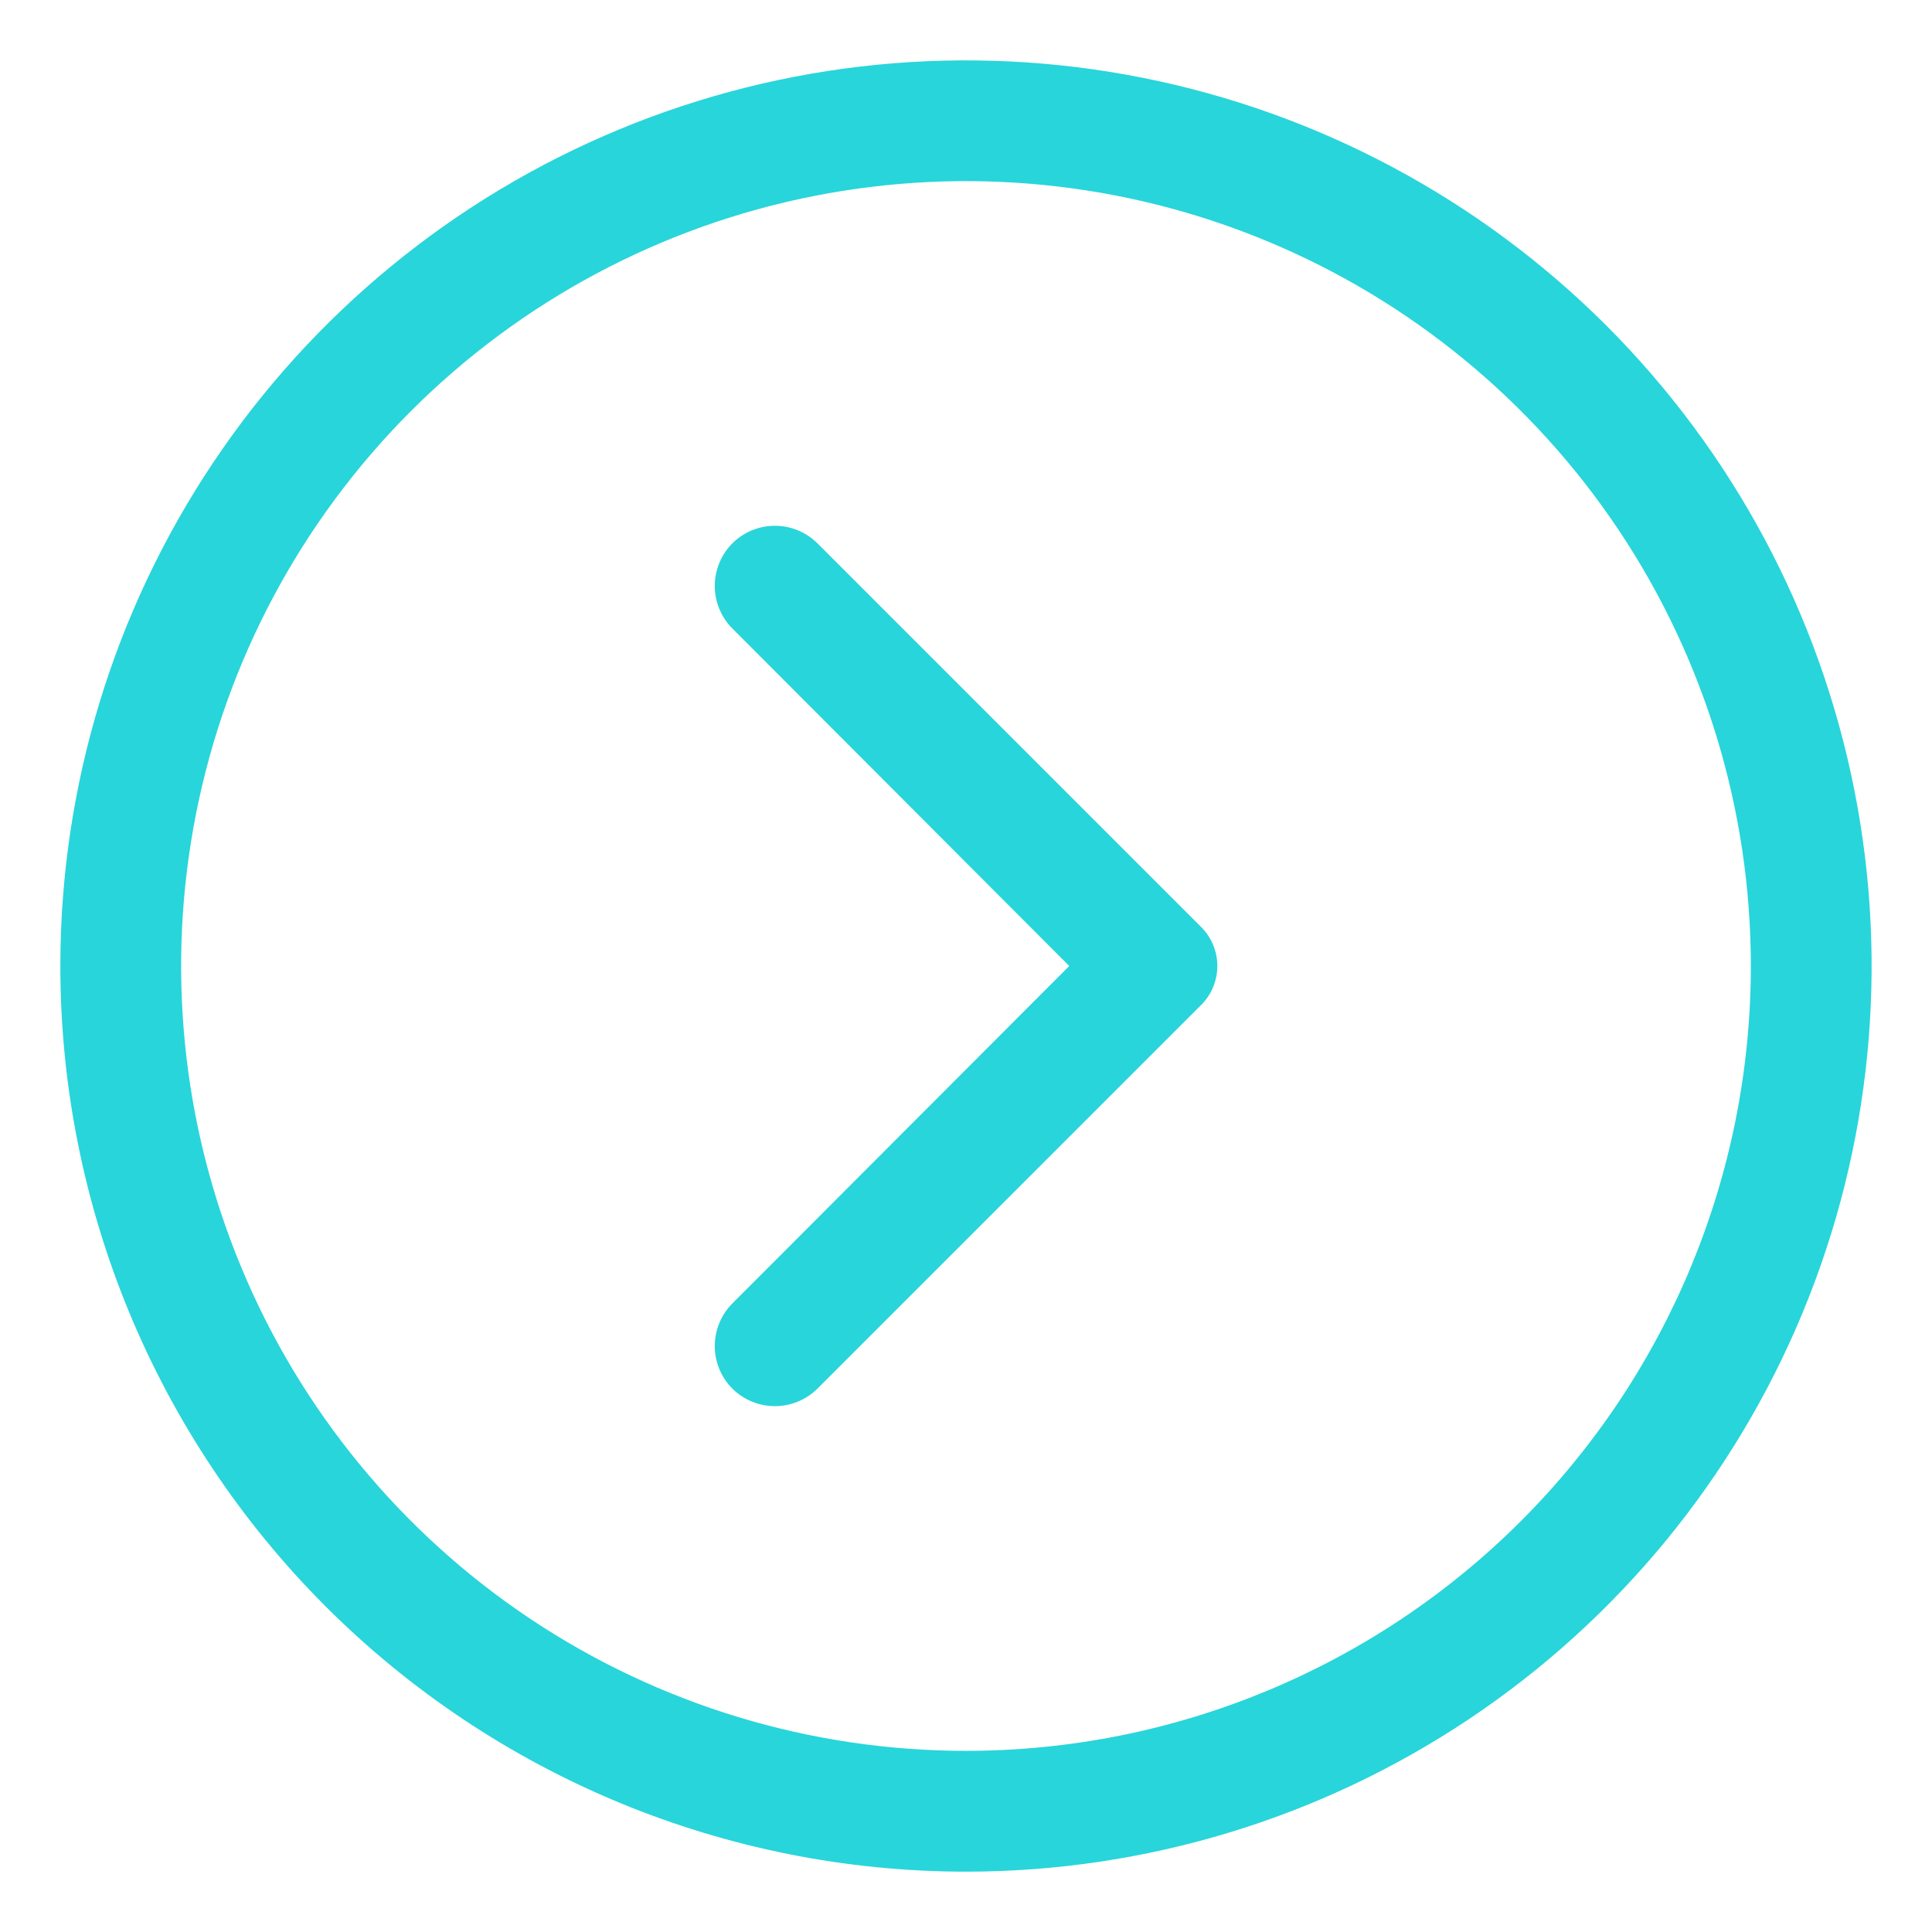 <svg width="34" height="34" viewBox="0 0 34 34" fill="none" xmlns="http://www.w3.org/2000/svg">
<g id="4829872_arrow_next_right_icon 1">
<g id="Layer 2">
<path id="Vector" d="M1.062 17C1.062 13.848 1.997 10.767 3.748 8.146C5.5 5.525 7.989 3.482 10.901 2.276C13.813 1.069 17.018 0.754 20.109 1.369C23.201 1.984 26.041 3.502 28.27 5.73C30.498 7.959 32.016 10.799 32.631 13.891C33.246 16.982 32.931 20.187 31.724 23.099C30.518 26.011 28.475 28.5 25.854 30.252C23.233 32.003 20.152 32.938 17 32.938C12.773 32.938 8.719 31.258 5.73 28.27C2.742 25.281 1.062 21.227 1.062 17ZM30.812 17C30.812 14.268 30.002 11.598 28.485 9.326C26.967 7.055 24.81 5.284 22.286 4.239C19.762 3.193 16.985 2.92 14.305 3.453C11.626 3.986 9.165 5.301 7.233 7.233C5.301 9.165 3.986 11.626 3.453 14.305C2.92 16.985 3.193 19.762 4.239 22.286C5.284 24.81 7.055 26.967 9.326 28.485C11.598 30.002 14.268 30.812 17 30.812C20.663 30.812 24.177 29.357 26.767 26.767C29.357 24.177 30.812 20.663 30.812 17Z" fill="#28D5DA"/>
<path id="Vector_2" d="M12.888 22.939L18.817 17L12.888 11.06C12.69 10.861 12.579 10.592 12.579 10.311C12.579 10.031 12.69 9.761 12.888 9.562C13.087 9.364 13.357 9.253 13.637 9.253C13.918 9.253 14.187 9.364 14.386 9.562L21.144 16.32C21.323 16.501 21.423 16.745 21.423 17C21.423 17.255 21.323 17.499 21.144 17.68L14.386 24.437C14.187 24.635 13.918 24.746 13.637 24.746C13.357 24.746 13.087 24.635 12.888 24.437C12.69 24.238 12.579 23.969 12.579 23.688C12.579 23.408 12.69 23.138 12.888 22.939Z" fill="#28D5DA"/>
</g>
</g>
</svg>
